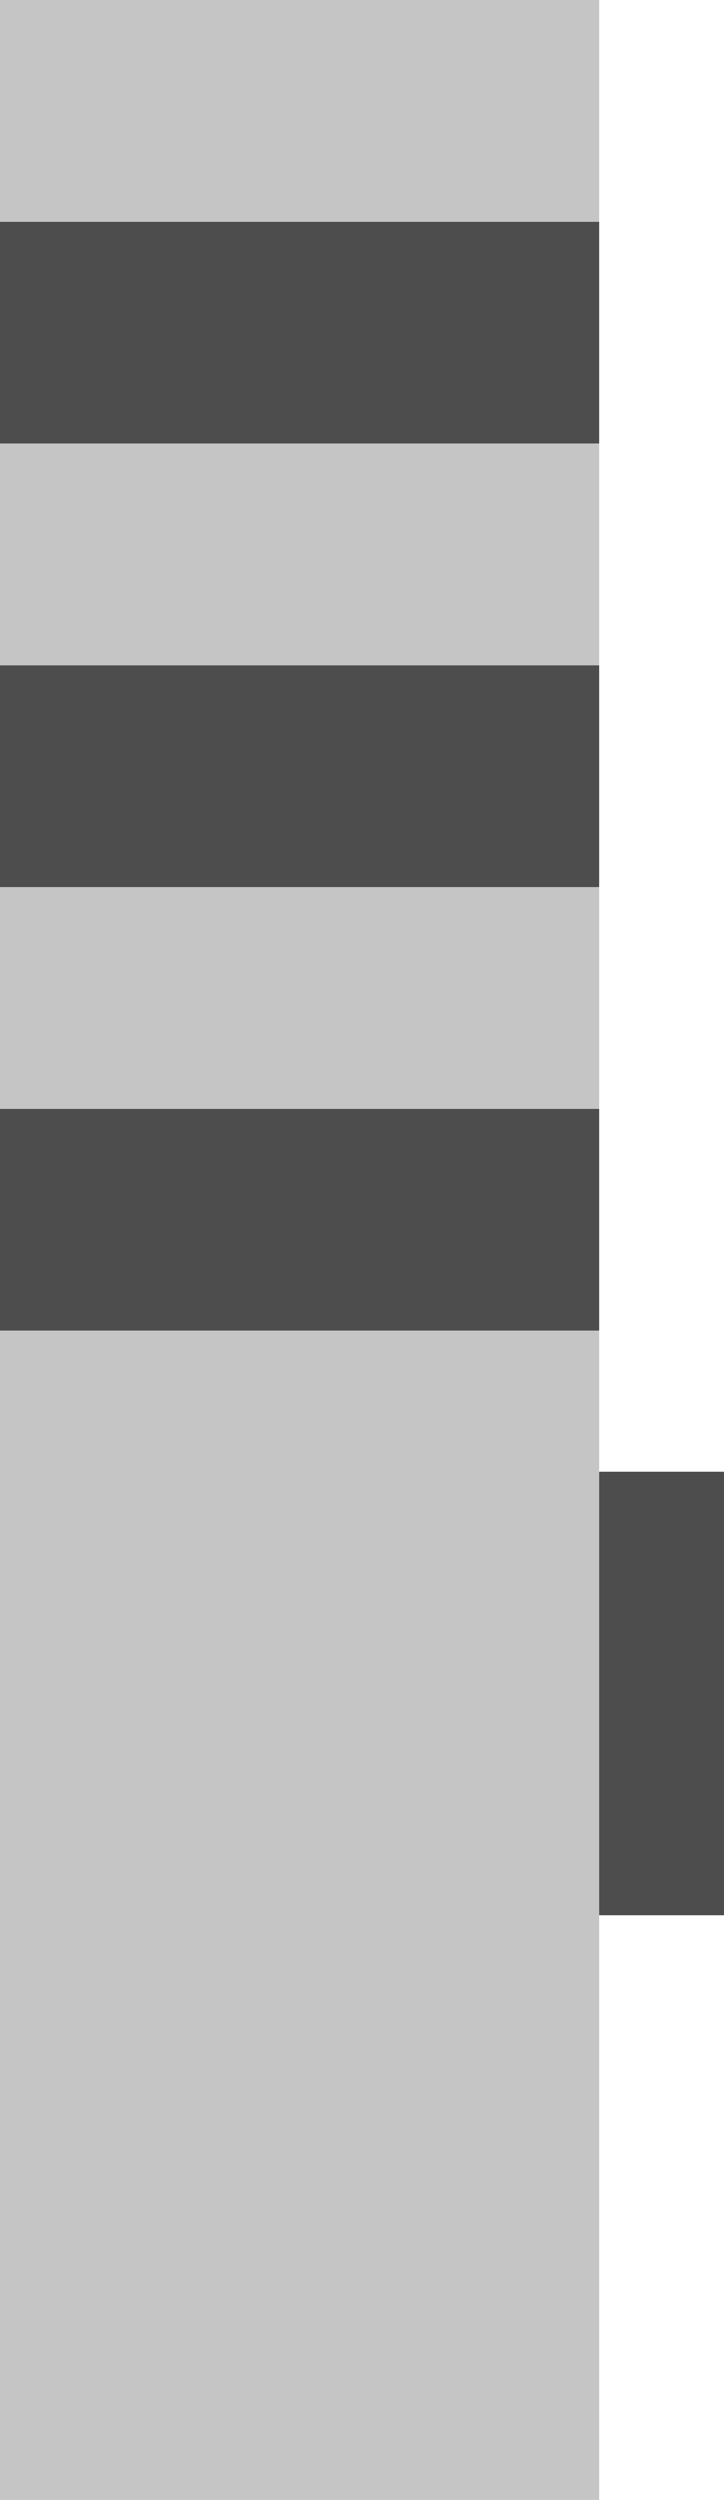 <svg width="29" height="100" viewBox="0 0 29 100" fill="none" xmlns="http://www.w3.org/2000/svg">
<path d="M24 53.226L24 100L-2.29962e-07 100L2.30313e-06 53.226L24 53.226Z" fill="#C5C5C5"/>
<path d="M24 44.355L24 53.226L2.30313e-06 53.226L1.04129e-05 44.355L24 44.355Z" fill="#4D4D4D"/>
<path d="M24 35.484L24 44.355L1.04129e-05 44.355L1.85227e-05 35.484L24 35.484Z" fill="#C5C5C5"/>
<path d="M24 26.613L24 35.484L1.85227e-05 35.484L1.90032e-05 26.613L24 26.613Z" fill="#4D4D4D"/>
<path d="M24 17.742L24 26.613L1.90032e-05 26.613L1.94836e-05 17.742L24 17.742Z" fill="#C5C5C5"/>
<path d="M24 8.871L24 17.742L1.94836e-05 17.742L2.75934e-05 8.871L24 8.871Z" fill="#4D4D4D"/>
<path d="M24 -1.76406e-07L24 8.871L2.75934e-05 8.871L2.80738e-05 -1.02316e-06L24 -1.76406e-07Z" fill="#C5C5C5"/>
<path d="M29 58.871L29 76.613L24 76.613L24 58.871L29 58.871Z" fill="#4D4D4D"/>
</svg>
